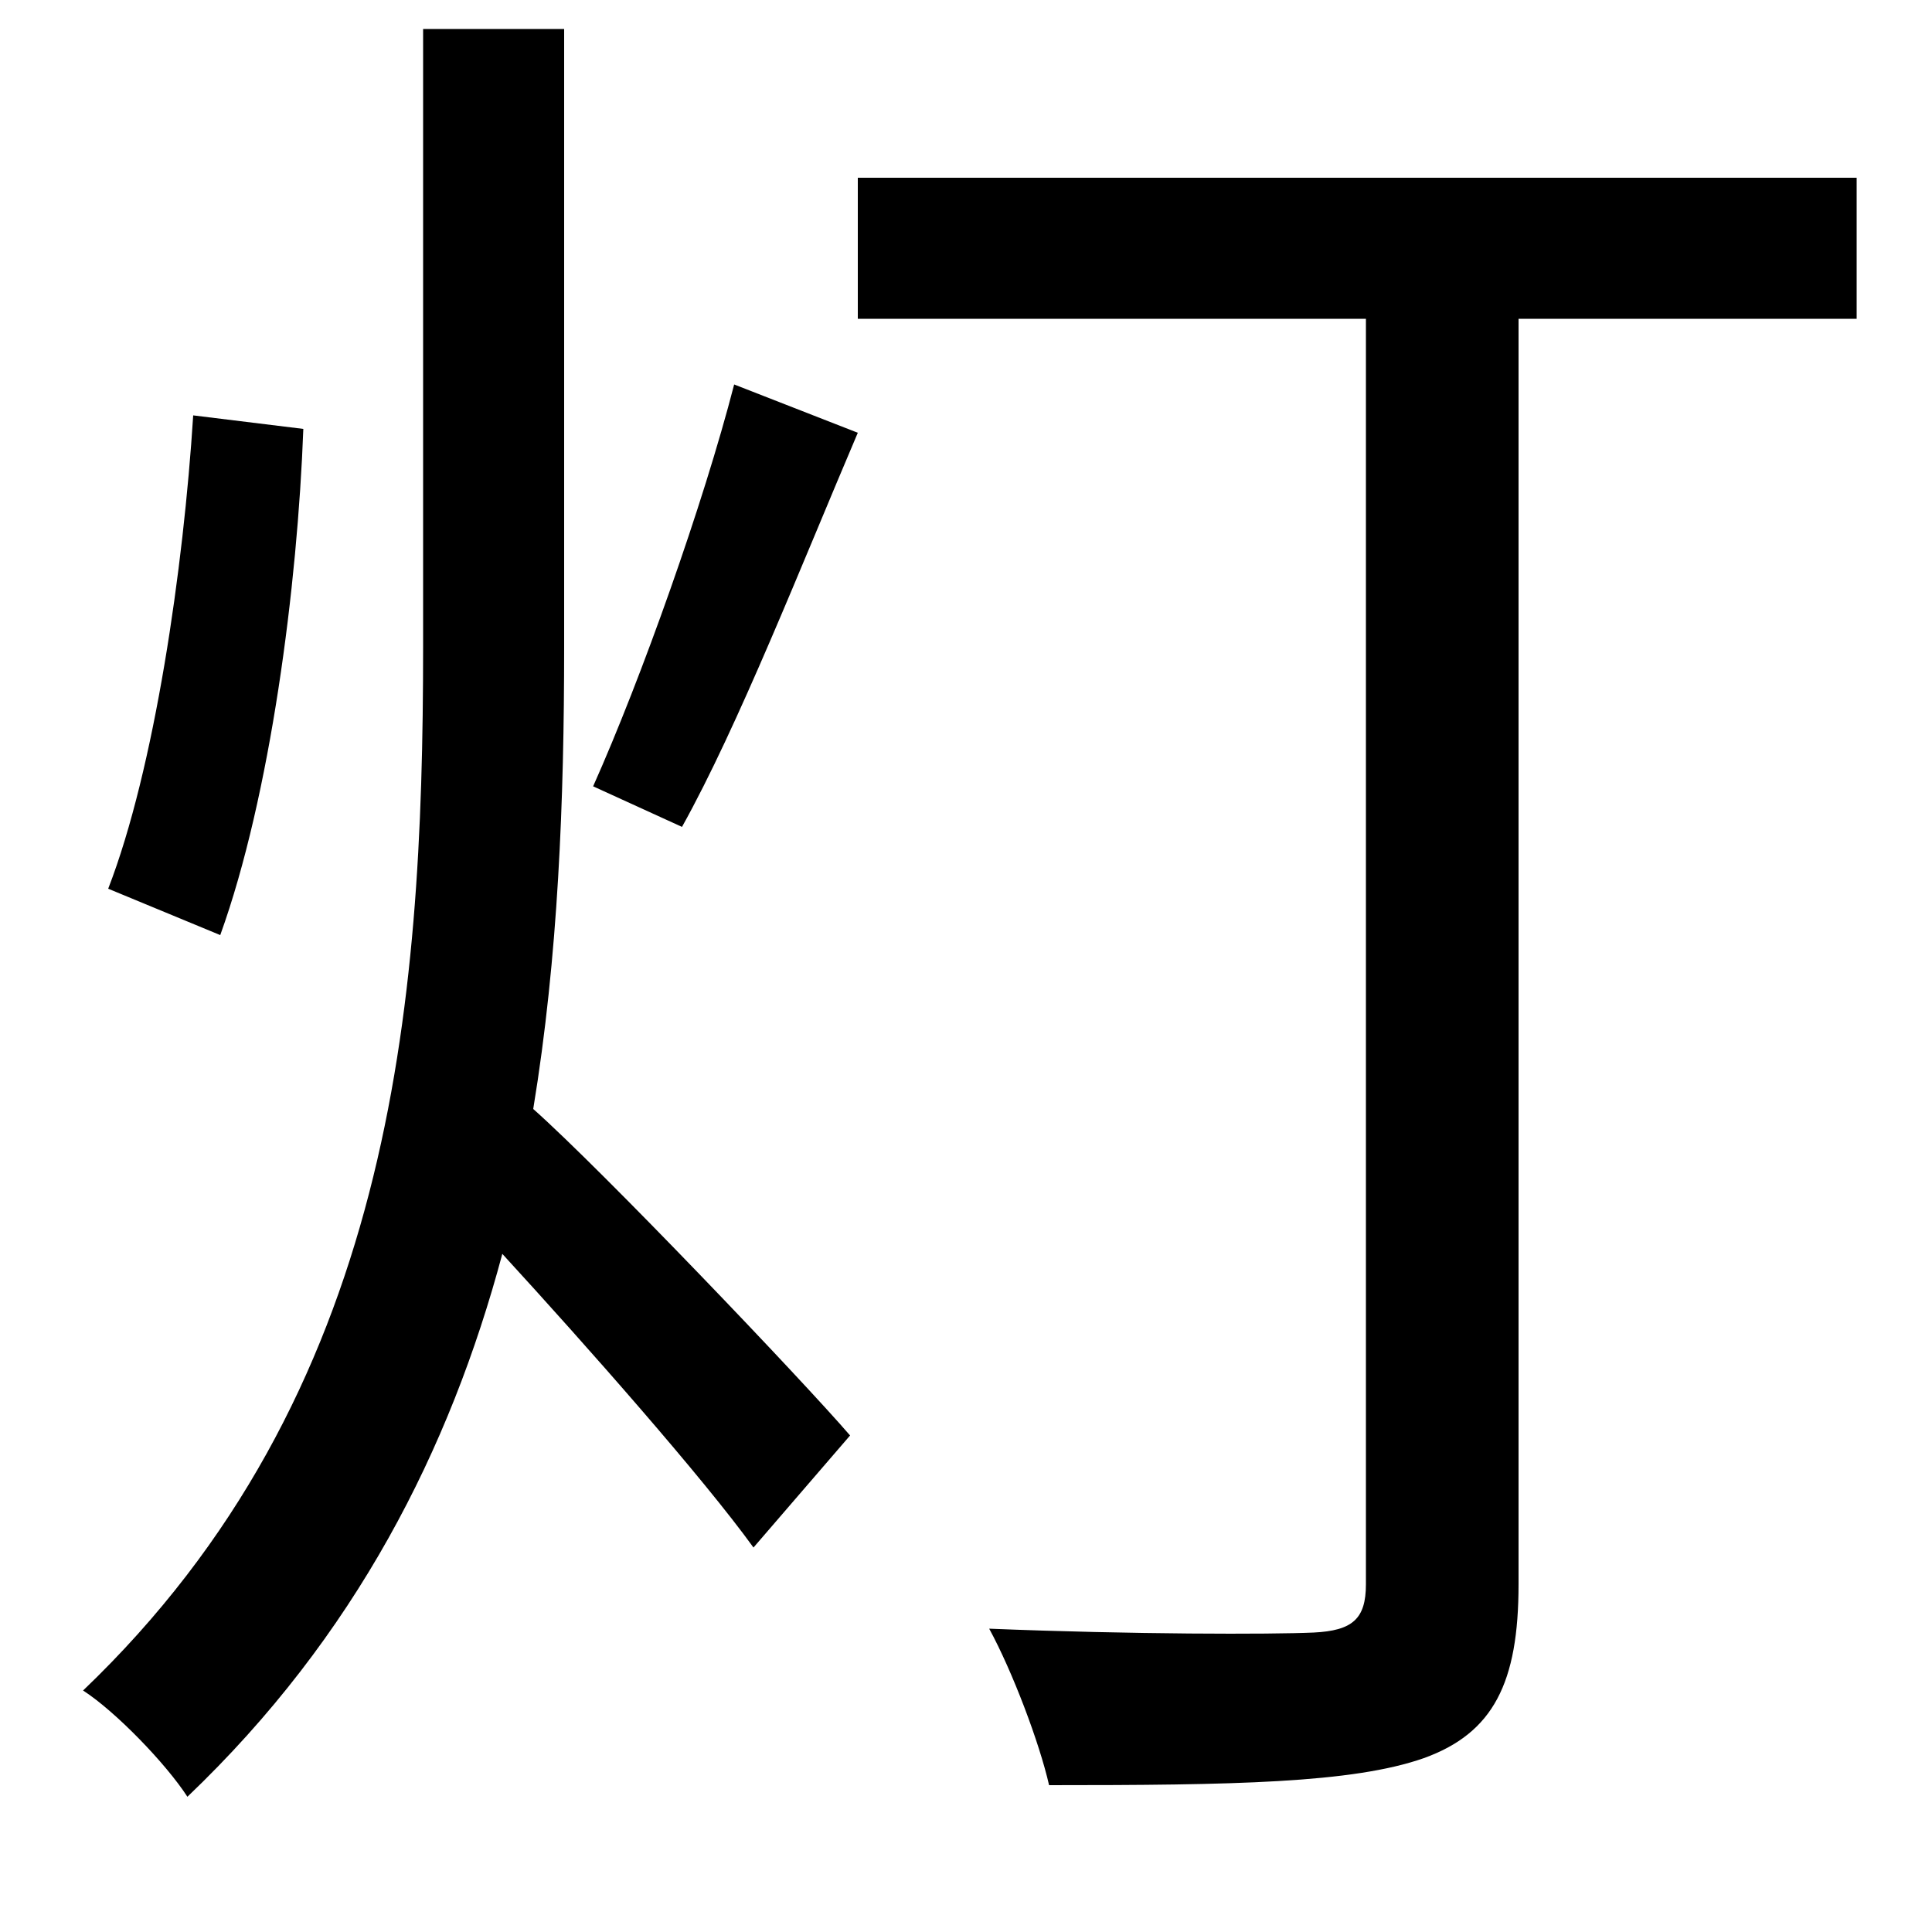 <svg xmlns="http://www.w3.org/2000/svg"
    viewBox="0 0 1000 1000">
  <!--
© 2014-2021 Adobe (http://www.adobe.com/).
Noto is a trademark of Google Inc.
This Font Software is licensed under the SIL Open Font License, Version 1.1. This Font Software is distributed on an "AS IS" BASIS, WITHOUT WARRANTIES OR CONDITIONS OF ANY KIND, either express or implied. See the SIL Open Font License for the specific language, permissions and limitations governing your use of this Font Software.
http://scripts.sil.org/OFL
  -->
<path d="M100 215C95 294 80 398 56 460L114 484C140 412 154 303 157 222ZM380 199C364 261 332 351 307 407L353 428C382 376 415 292 444 224ZM219 15L219 335C219 522 203 722 43 875 60 886 86 913 97 930 184 847 233 750 260 649 304 697 364 765 390 801L440 743C415 714 312 606 276 574 289 495 292 414 292 335L292 15ZM444 92L444 165 707 165 707 820C707 838 700 844 680 845 658 846 586 846 512 843 524 865 538 902 543 924 638 924 700 923 737 910 773 897 786 871 786 820L786 165 961 165 961 92Z"/>
</svg>